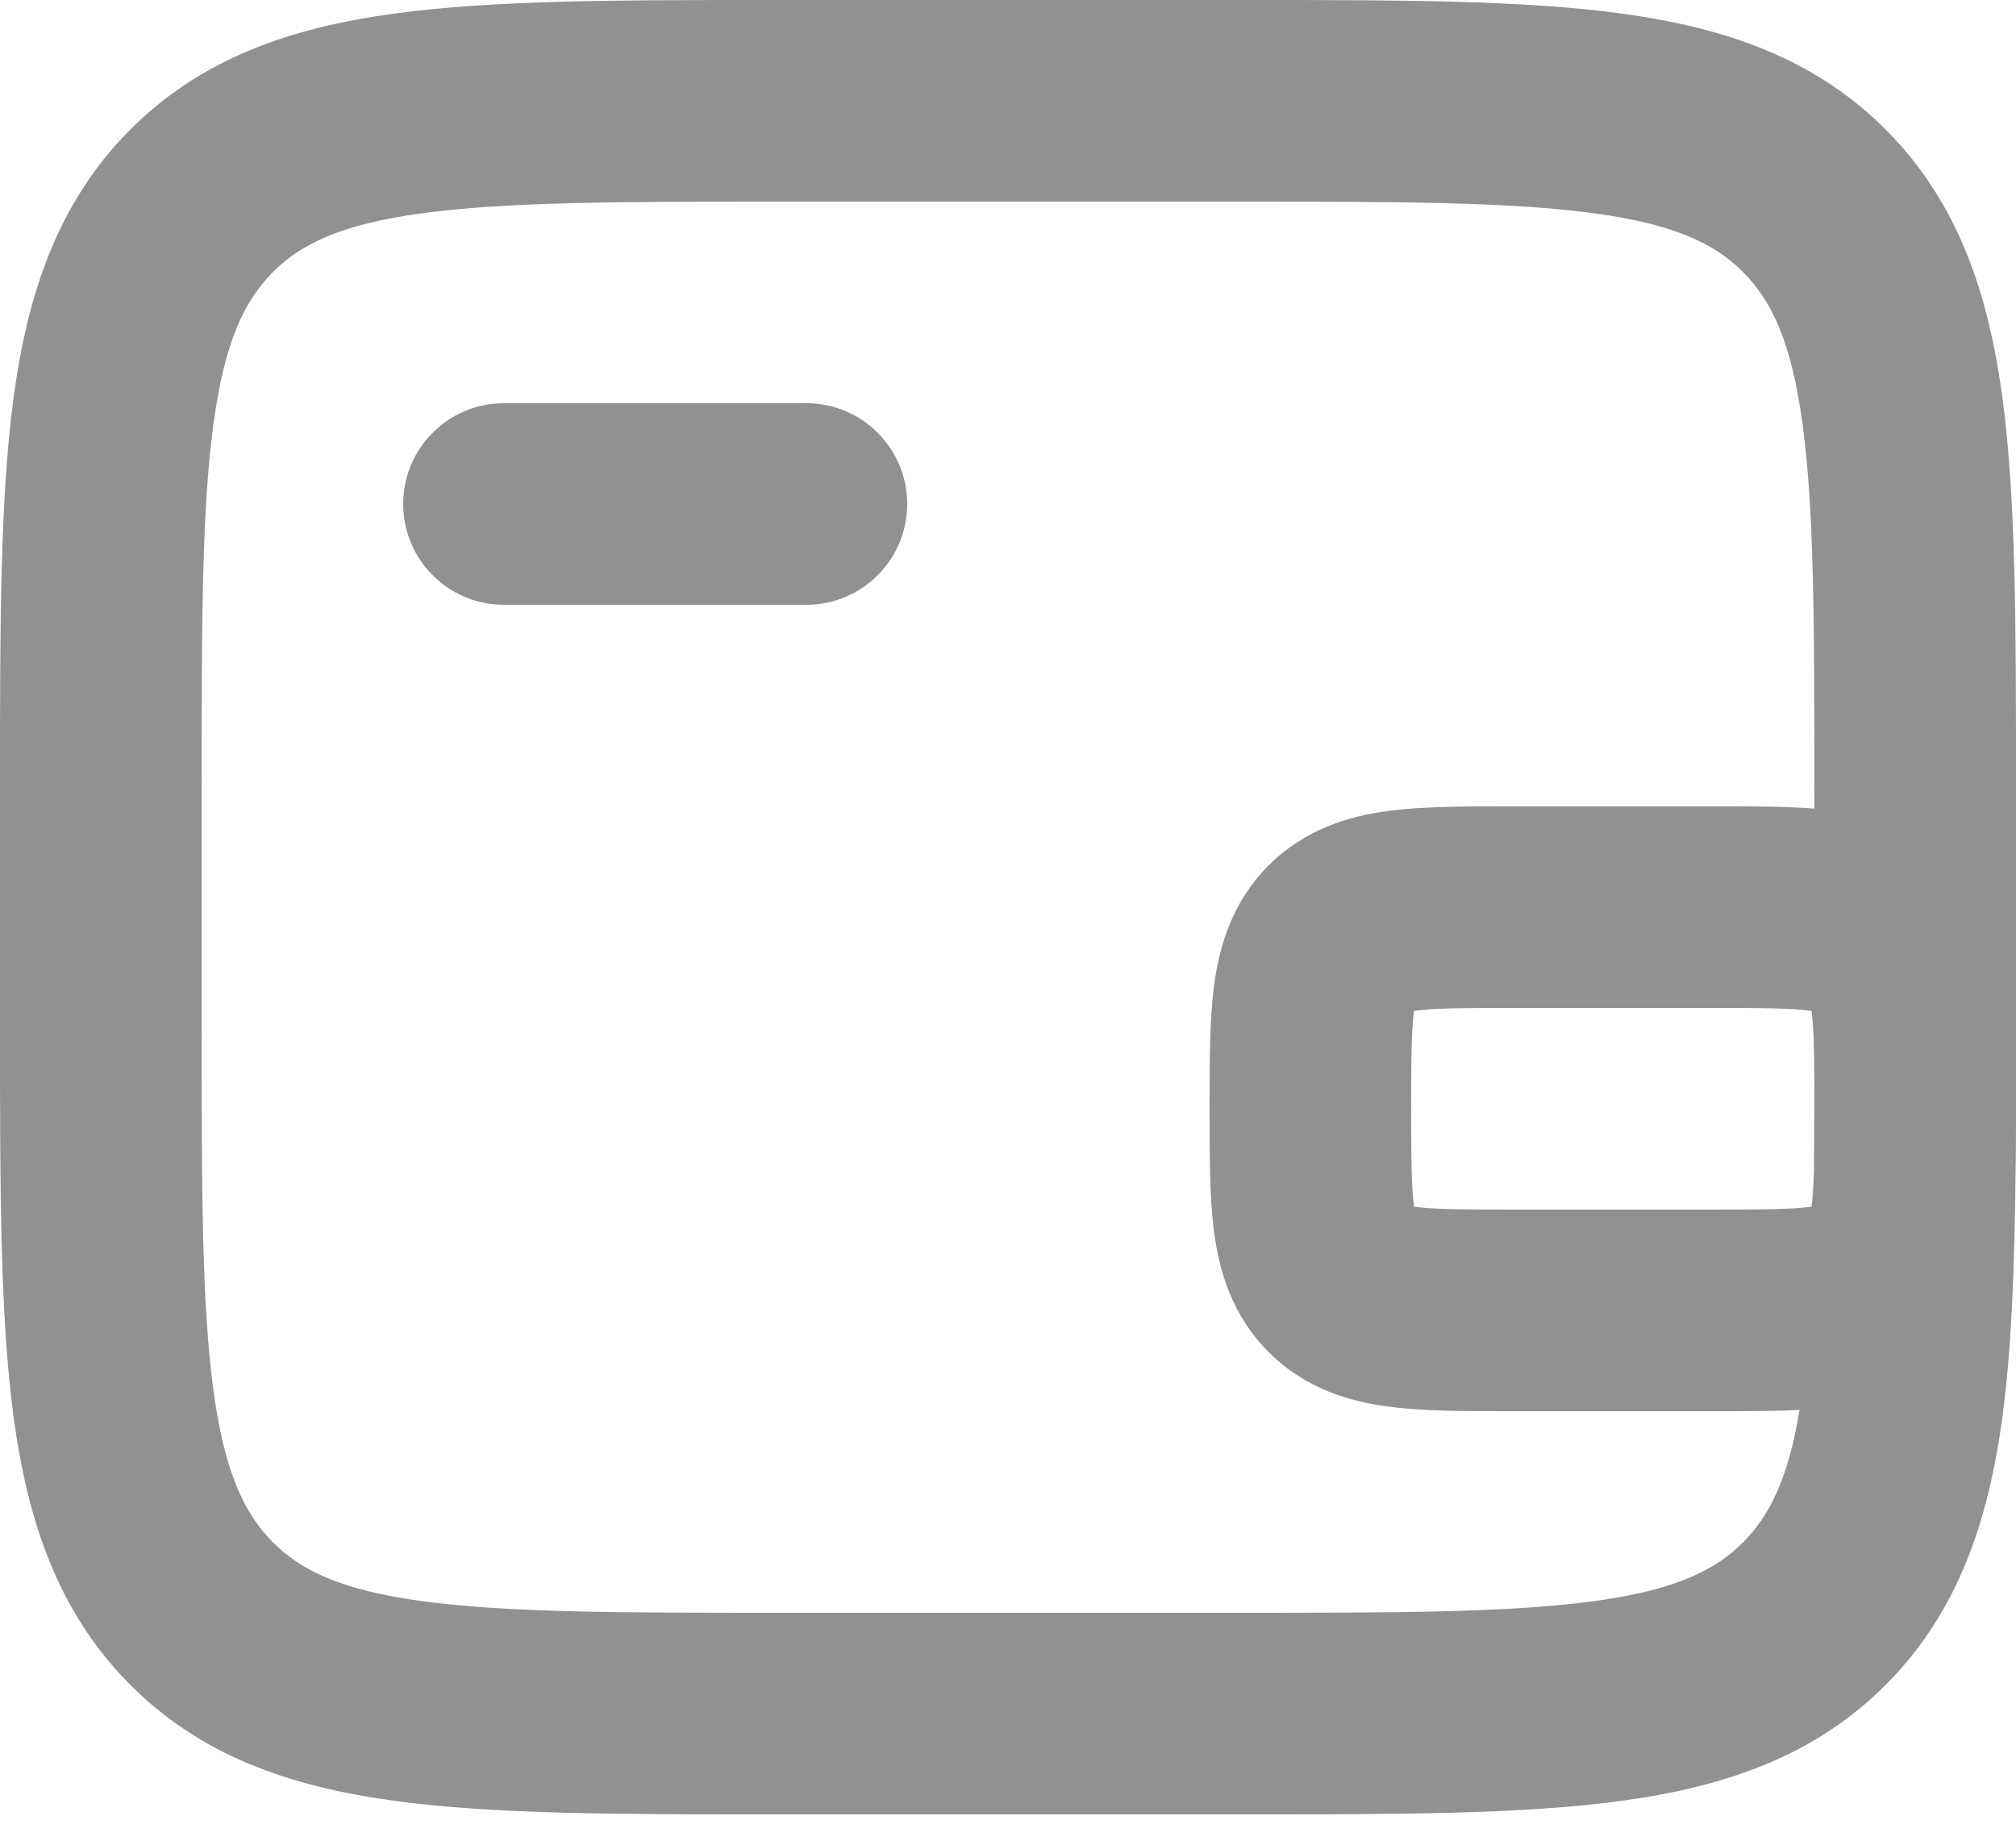 <svg width="23" height="21" viewBox="0 0 23 21" fill="none" xmlns="http://www.w3.org/2000/svg">
<path fill-rule="evenodd" clip-rule="evenodd" d="M8.829 1.15889e-06H14.171H14.171C15.93 -3.62844e-05 17.367 -6.68897e-05 18.502 0.155C19.69 0.317 20.716 0.668 21.533 1.498C22.347 2.325 22.689 3.361 22.848 4.558C23 5.708 23 7.165 23 8.954V8.954V8.954V11.746V11.746V11.746C23 11.949 23 12.148 23 12.342C23 12.423 23 12.505 23 12.587V12.587L23 12.65L23 12.712V12.712C23 12.937 23 13.159 22.995 13.372C22.984 14.442 22.951 15.362 22.848 16.142C22.689 17.34 22.347 18.375 21.533 19.202C20.716 20.032 19.69 20.383 18.502 20.545C17.367 20.7 15.93 20.7 14.171 20.7H8.829C7.07 20.7 5.633 20.7 4.498 20.545C3.31 20.383 2.284 20.032 1.467 19.202C0.653 18.375 0.311 17.34 0.152 16.142C-6.18793e-05 14.992 -3.36409e-05 13.535 1.04302e-06 11.746V8.954C-3.36409e-05 7.165 -6.18793e-05 5.708 0.152 4.558C0.311 3.361 0.653 2.325 1.467 1.498C2.284 0.668 3.31 0.317 4.498 0.155C5.633 -6.68947e-05 7.07 -3.62844e-05 8.829 1.15889e-06H8.829ZM20.7 12.367C20.699 12.716 20.698 13.043 20.695 13.351C20.69 13.522 20.683 13.652 20.668 13.758L20.667 13.767L20.659 13.768C20.44 13.797 20.125 13.8 19.55 13.8H17.25C16.675 13.8 16.36 13.797 16.141 13.768L16.133 13.767L16.132 13.758C16.102 13.54 16.1 13.224 16.1 12.65C16.1 12.075 16.102 11.76 16.132 11.541L16.133 11.533L16.141 11.532C16.36 11.502 16.675 11.5 17.25 11.5H19.55C20.125 11.5 20.44 11.502 20.659 11.532L20.667 11.533L20.668 11.541C20.692 11.721 20.698 11.966 20.7 12.367ZM20.7 9.225C20.368 9.2 19.995 9.2 19.613 9.2L19.55 9.2H17.25L17.187 9.2C16.7 9.2 16.226 9.2 15.835 9.252C15.394 9.311 14.891 9.456 14.474 9.873C14.056 10.291 13.912 10.794 13.852 11.235C13.8 11.626 13.8 12.1 13.8 12.587L13.8 12.65L13.8 12.712C13.8 13.2 13.8 13.674 13.852 14.065C13.912 14.506 14.056 15.008 14.474 15.426C14.891 15.844 15.394 15.988 15.835 16.047C16.226 16.1 16.7 16.1 17.187 16.1H17.187L17.25 16.1H19.55L19.613 16.1H19.613C19.931 16.1 20.244 16.1 20.531 16.085C20.401 16.873 20.187 17.291 19.894 17.588C19.574 17.913 19.117 18.14 18.191 18.266C17.23 18.398 15.95 18.4 14.088 18.4H8.912C7.05 18.4 5.77 18.398 4.809 18.266C3.883 18.14 3.426 17.913 3.106 17.588C2.784 17.261 2.558 16.789 2.432 15.84C2.302 14.859 2.3 13.555 2.3 11.664V9.036C2.3 7.145 2.302 5.841 2.432 4.86C2.558 3.911 2.784 3.439 3.106 3.112C3.426 2.787 3.883 2.56 4.809 2.434C5.77 2.303 7.05 2.3 8.912 2.3H14.088C15.95 2.3 17.23 2.303 18.191 2.434C19.117 2.56 19.574 2.787 19.894 3.112C20.216 3.439 20.442 3.911 20.568 4.86C20.698 5.841 20.7 7.145 20.7 9.036V9.225ZM4.6 5.75C4.6 5.115 5.115 4.6 5.75 4.6H9.2C9.835 4.6 10.35 5.115 10.35 5.75C10.35 6.385 9.835 6.9 9.2 6.9H5.75C5.115 6.9 4.6 6.385 4.6 5.75Z" fill="#8F928E"/>
</svg>
